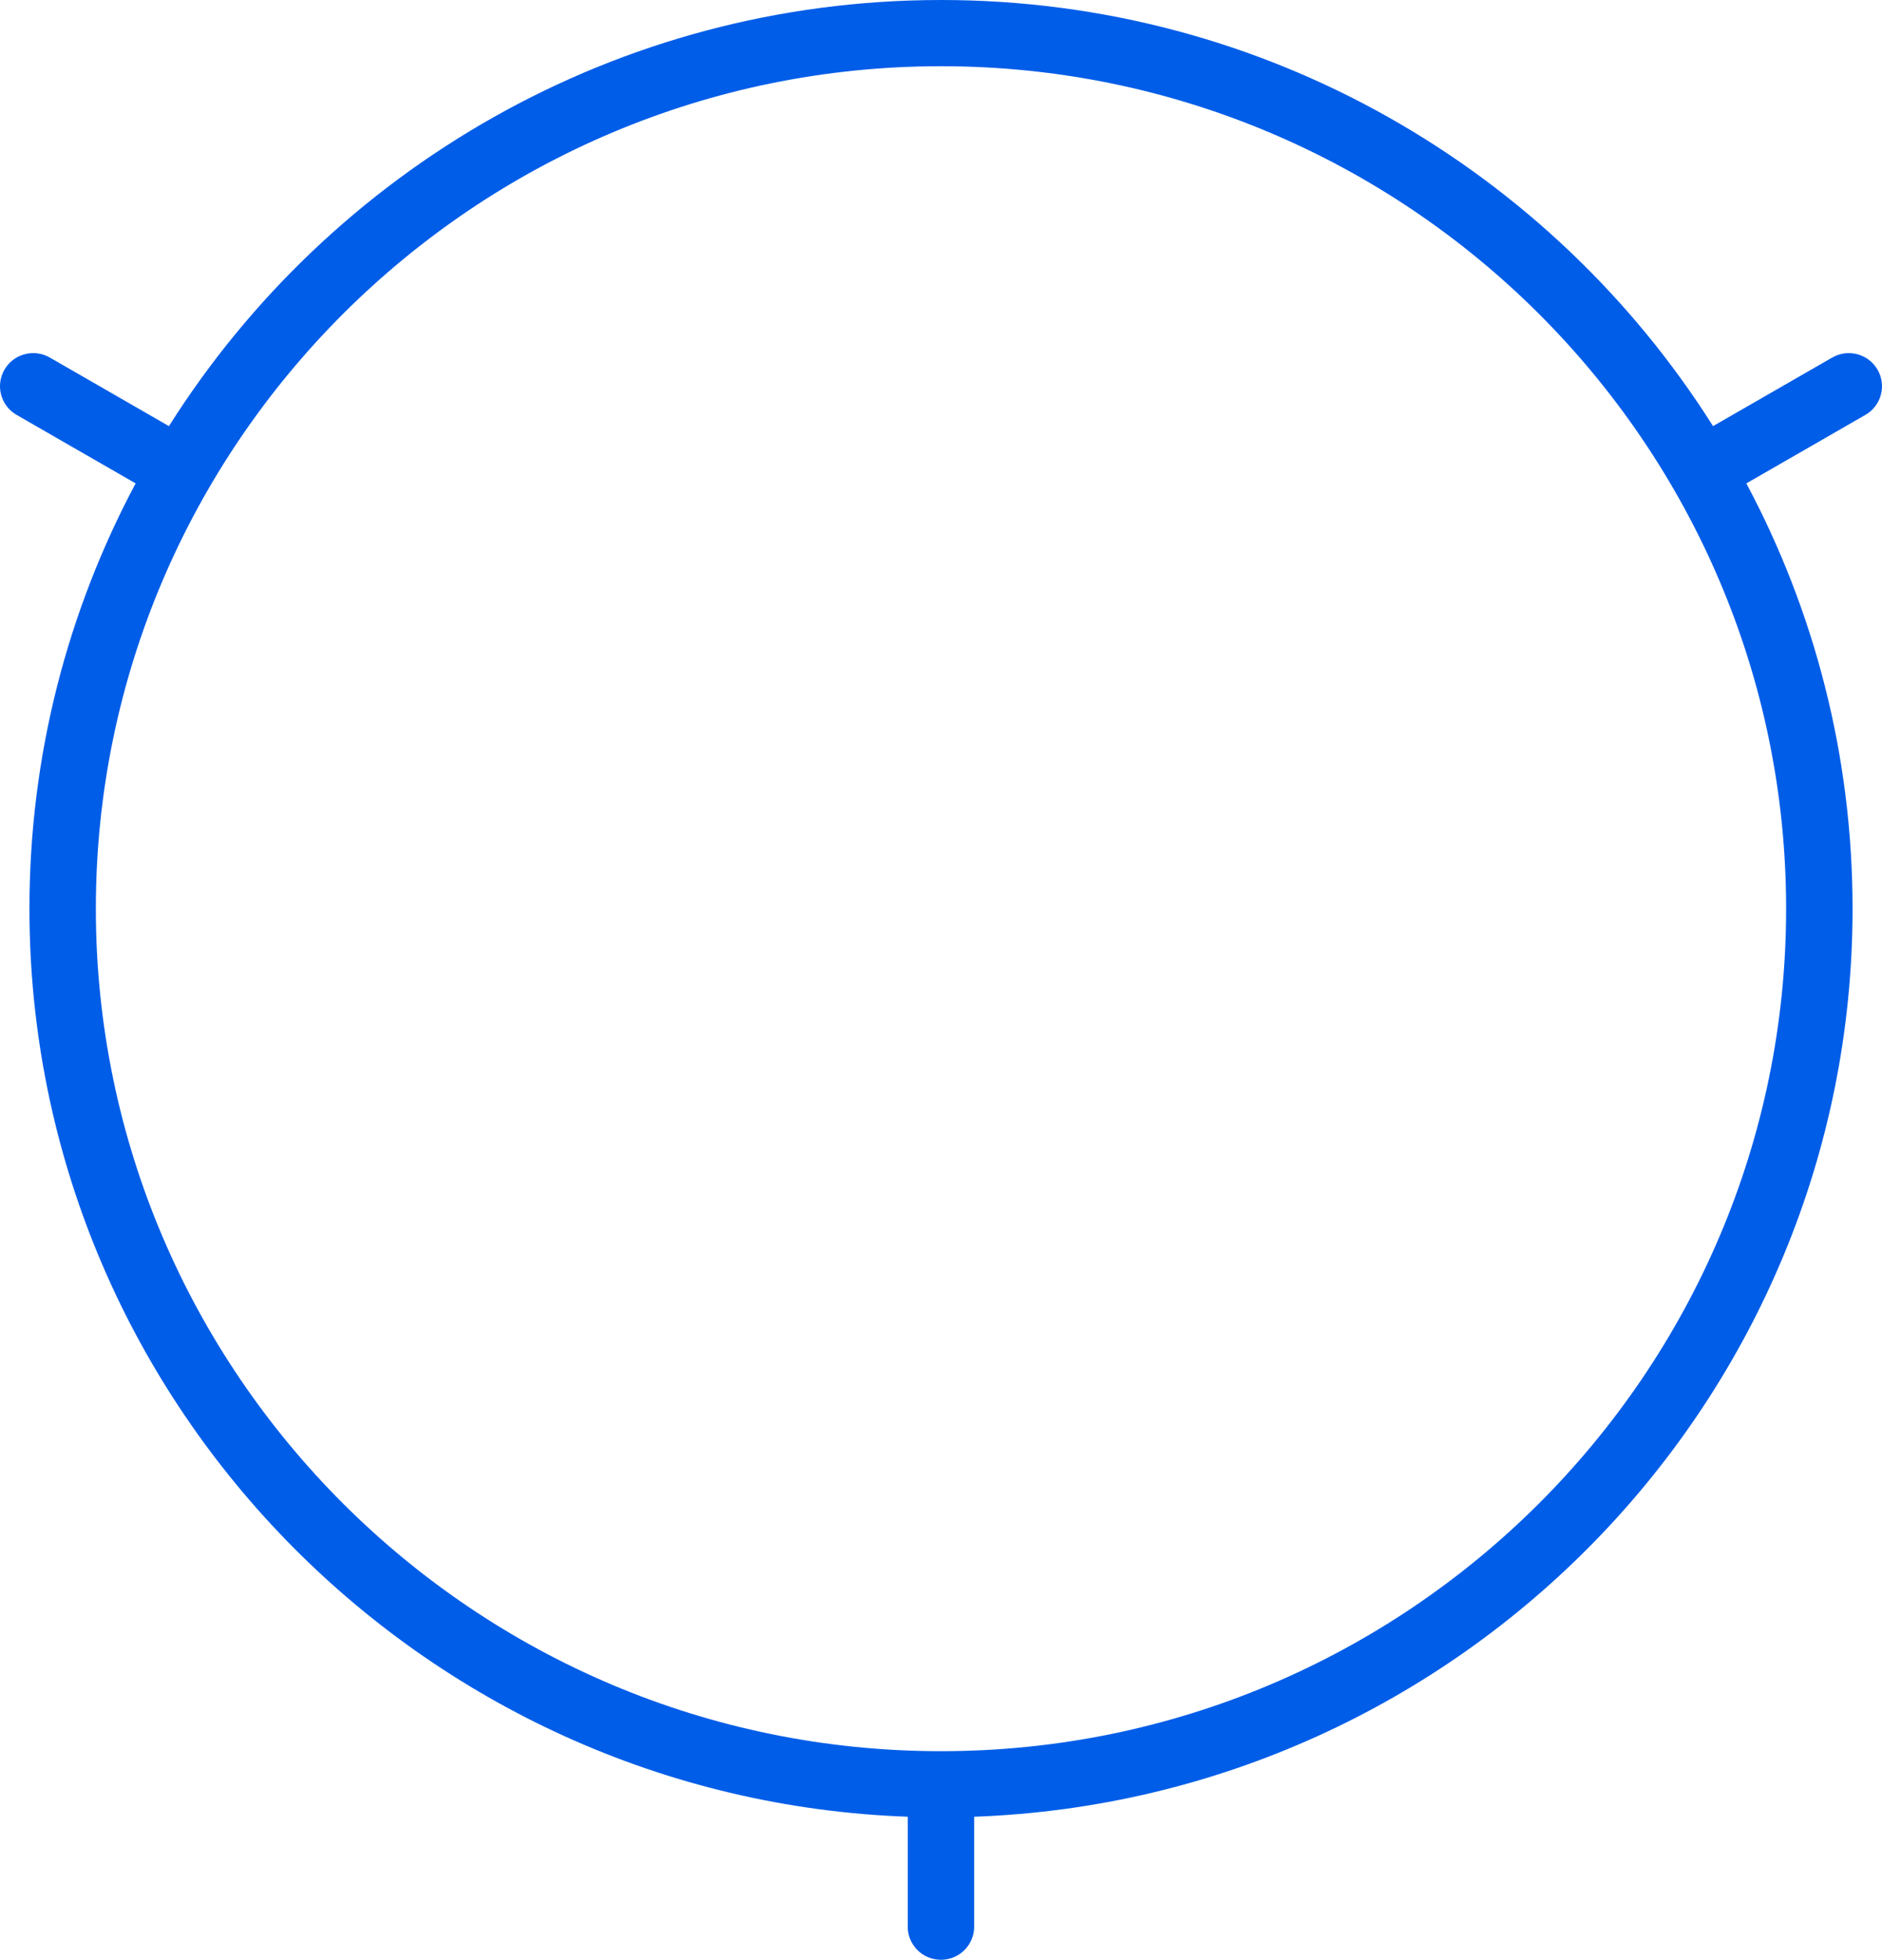 <svg width="73" height="76" viewBox="0 0 73 76" fill="none" xmlns="http://www.w3.org/2000/svg">
<path d="M72.827 14.336C72.471 13.722 71.683 13.511 71.068 13.866L66.446 16.525C60.183 6.606 49.102 0 36.5 0C23.897 0 12.816 6.606 6.553 16.525L1.933 13.866C1.317 13.511 0.529 13.721 0.173 14.335C-0.183 14.95 0.028 15.735 0.644 16.089L5.261 18.746C2.634 23.67 1.142 29.284 1.142 35.239C1.142 54.239 16.309 69.772 35.21 70.452V74.716C35.21 75.425 35.786 76 36.498 76C37.209 76 37.786 75.425 37.786 74.716V70.452C56.689 69.774 71.858 54.24 71.858 35.239C71.858 29.284 70.366 23.67 67.738 18.746L72.356 16.089C72.972 15.735 73.183 14.95 72.827 14.336ZM69.281 35.239C69.281 53.254 54.575 67.91 36.5 67.91C18.424 67.91 3.718 53.254 3.718 35.239C3.718 17.224 18.424 2.568 36.5 2.568C54.576 2.568 69.281 17.224 69.281 35.239Z" fill="#005DE8"/>
</svg>
